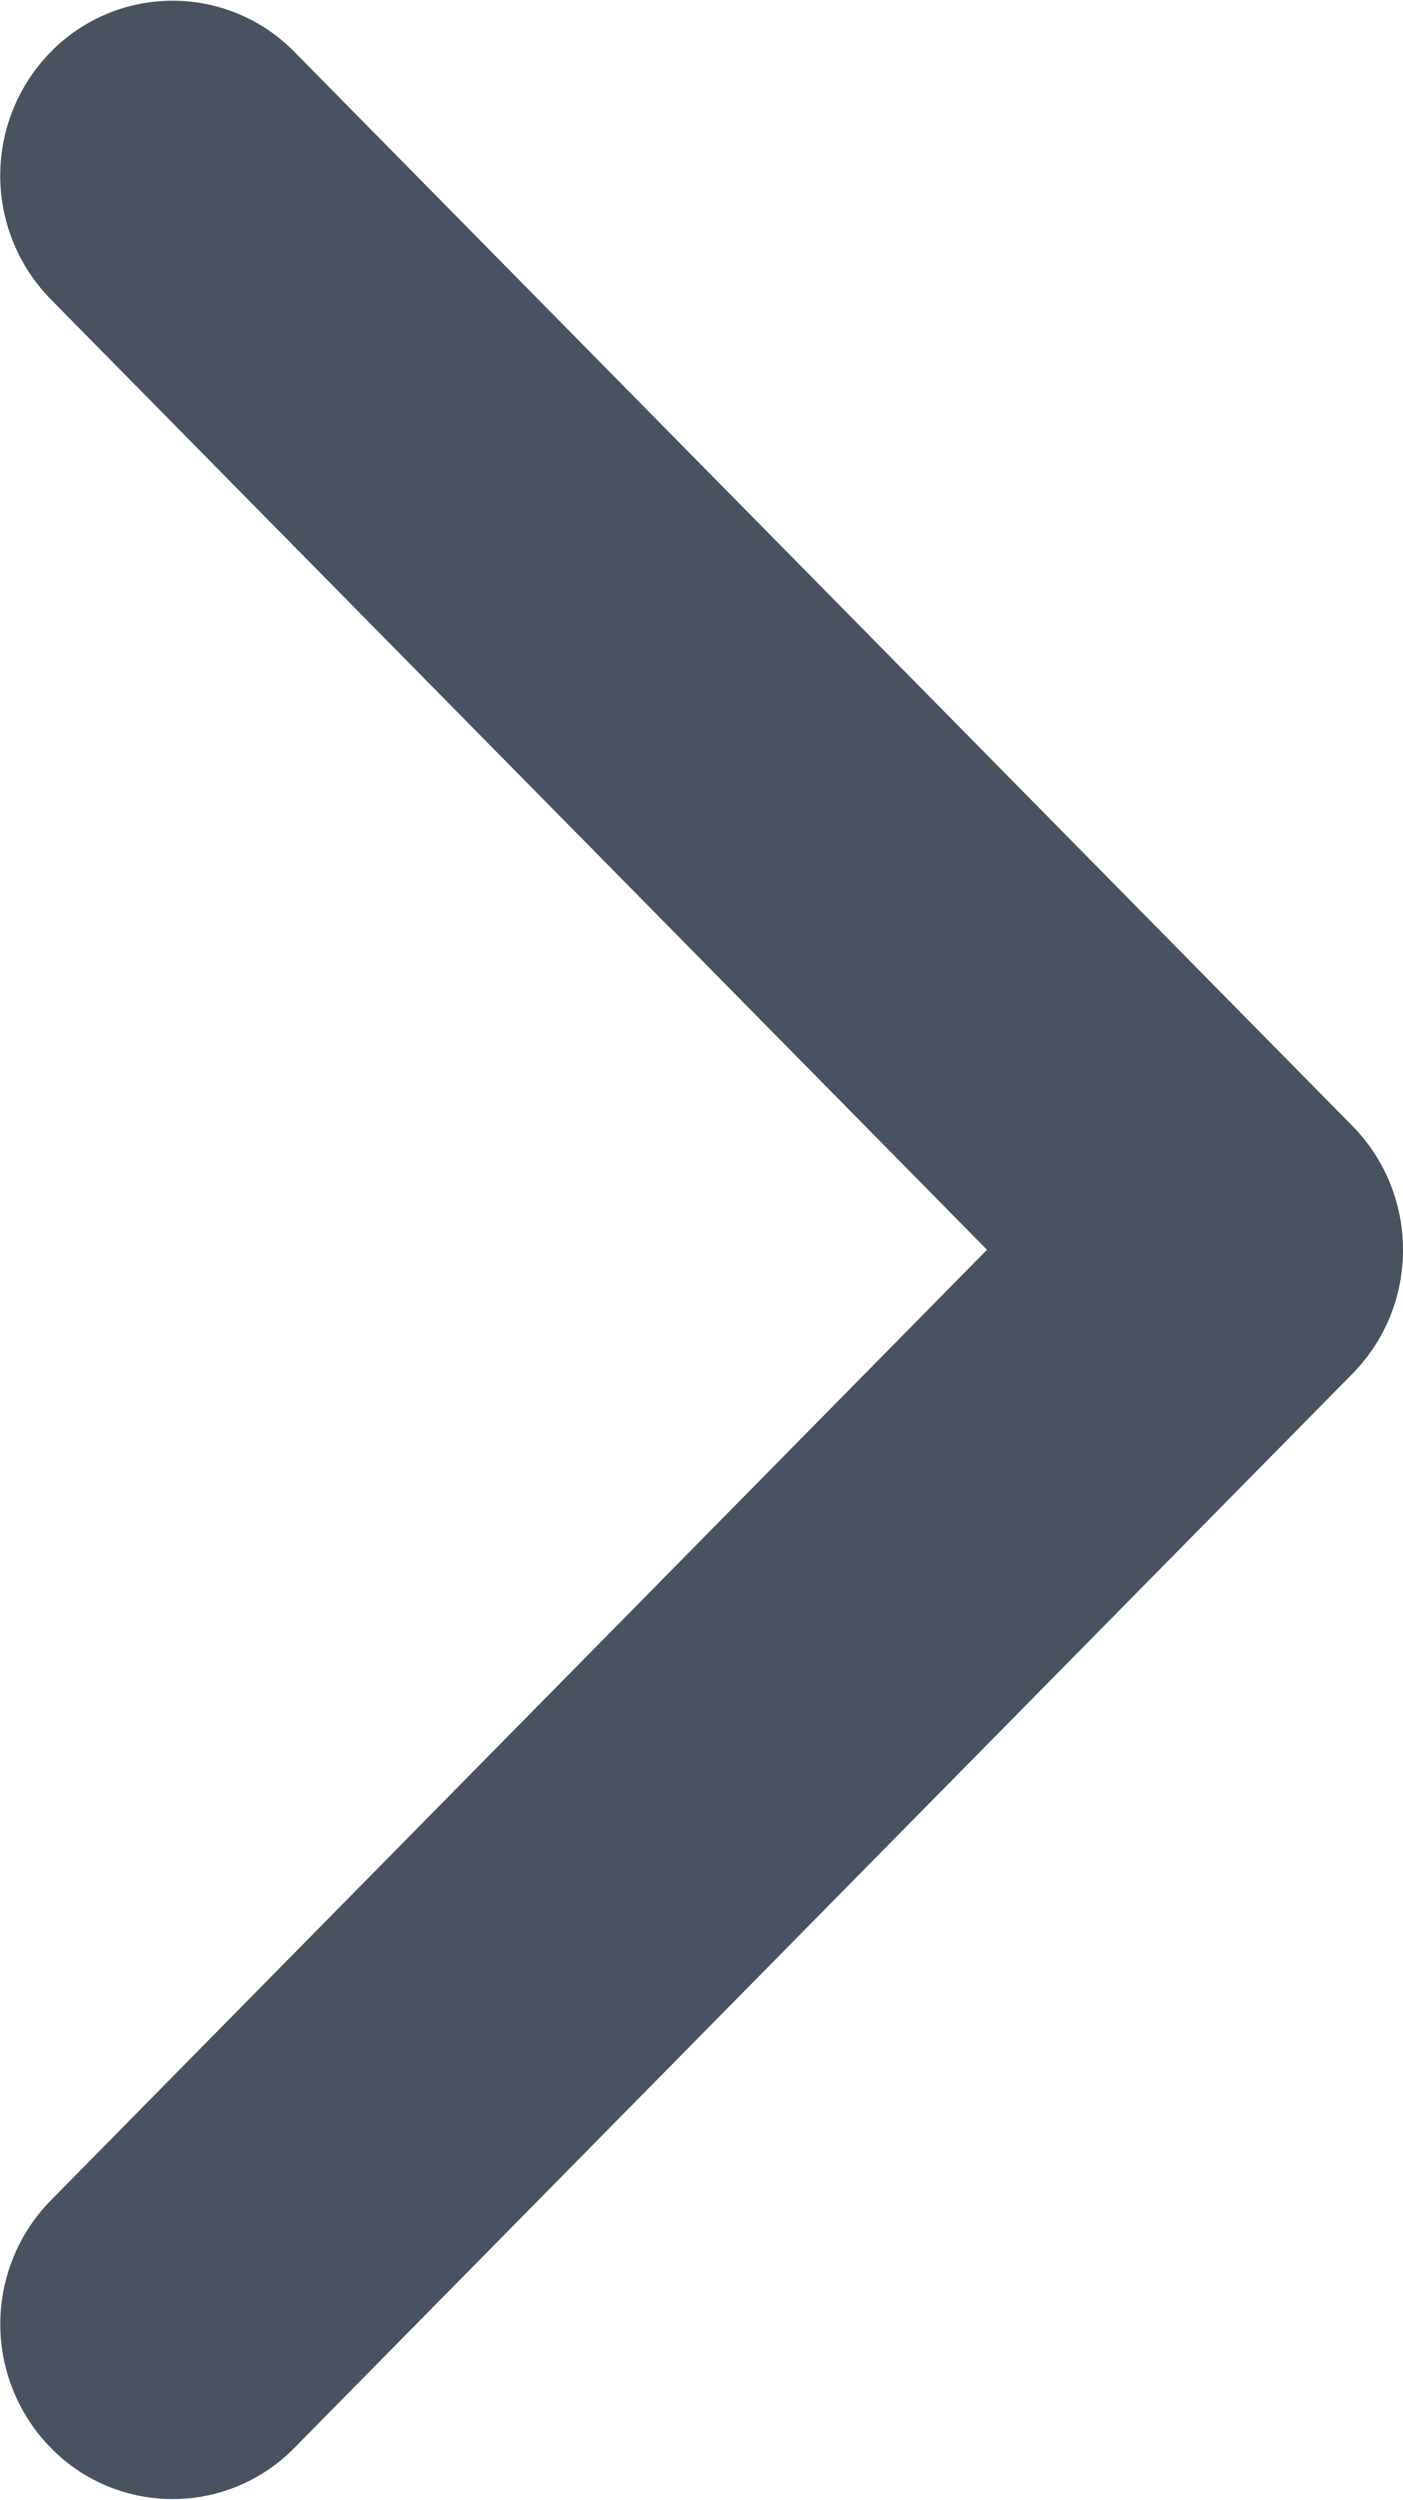 <svg xmlns="http://www.w3.org/2000/svg" preserveAspectRatio="xMidYMid" fill="#485260" width="9" height="16.03" viewBox="0 0 18 32.06"><path d="M18 16.028a2.26 2.26 0 0 0-.647-1.586L3.778.666a2.189 2.189 0 0 0-3.127 0 2.265 2.265 0 0 0 0 3.172l12.012 12.19L.651 28.22a2.267 2.267 0 0 0 0 3.172 2.187 2.187 0 0 0 3.127 0l13.576-13.777A2.255 2.255 0 0 0 18 16.028z"/></svg>